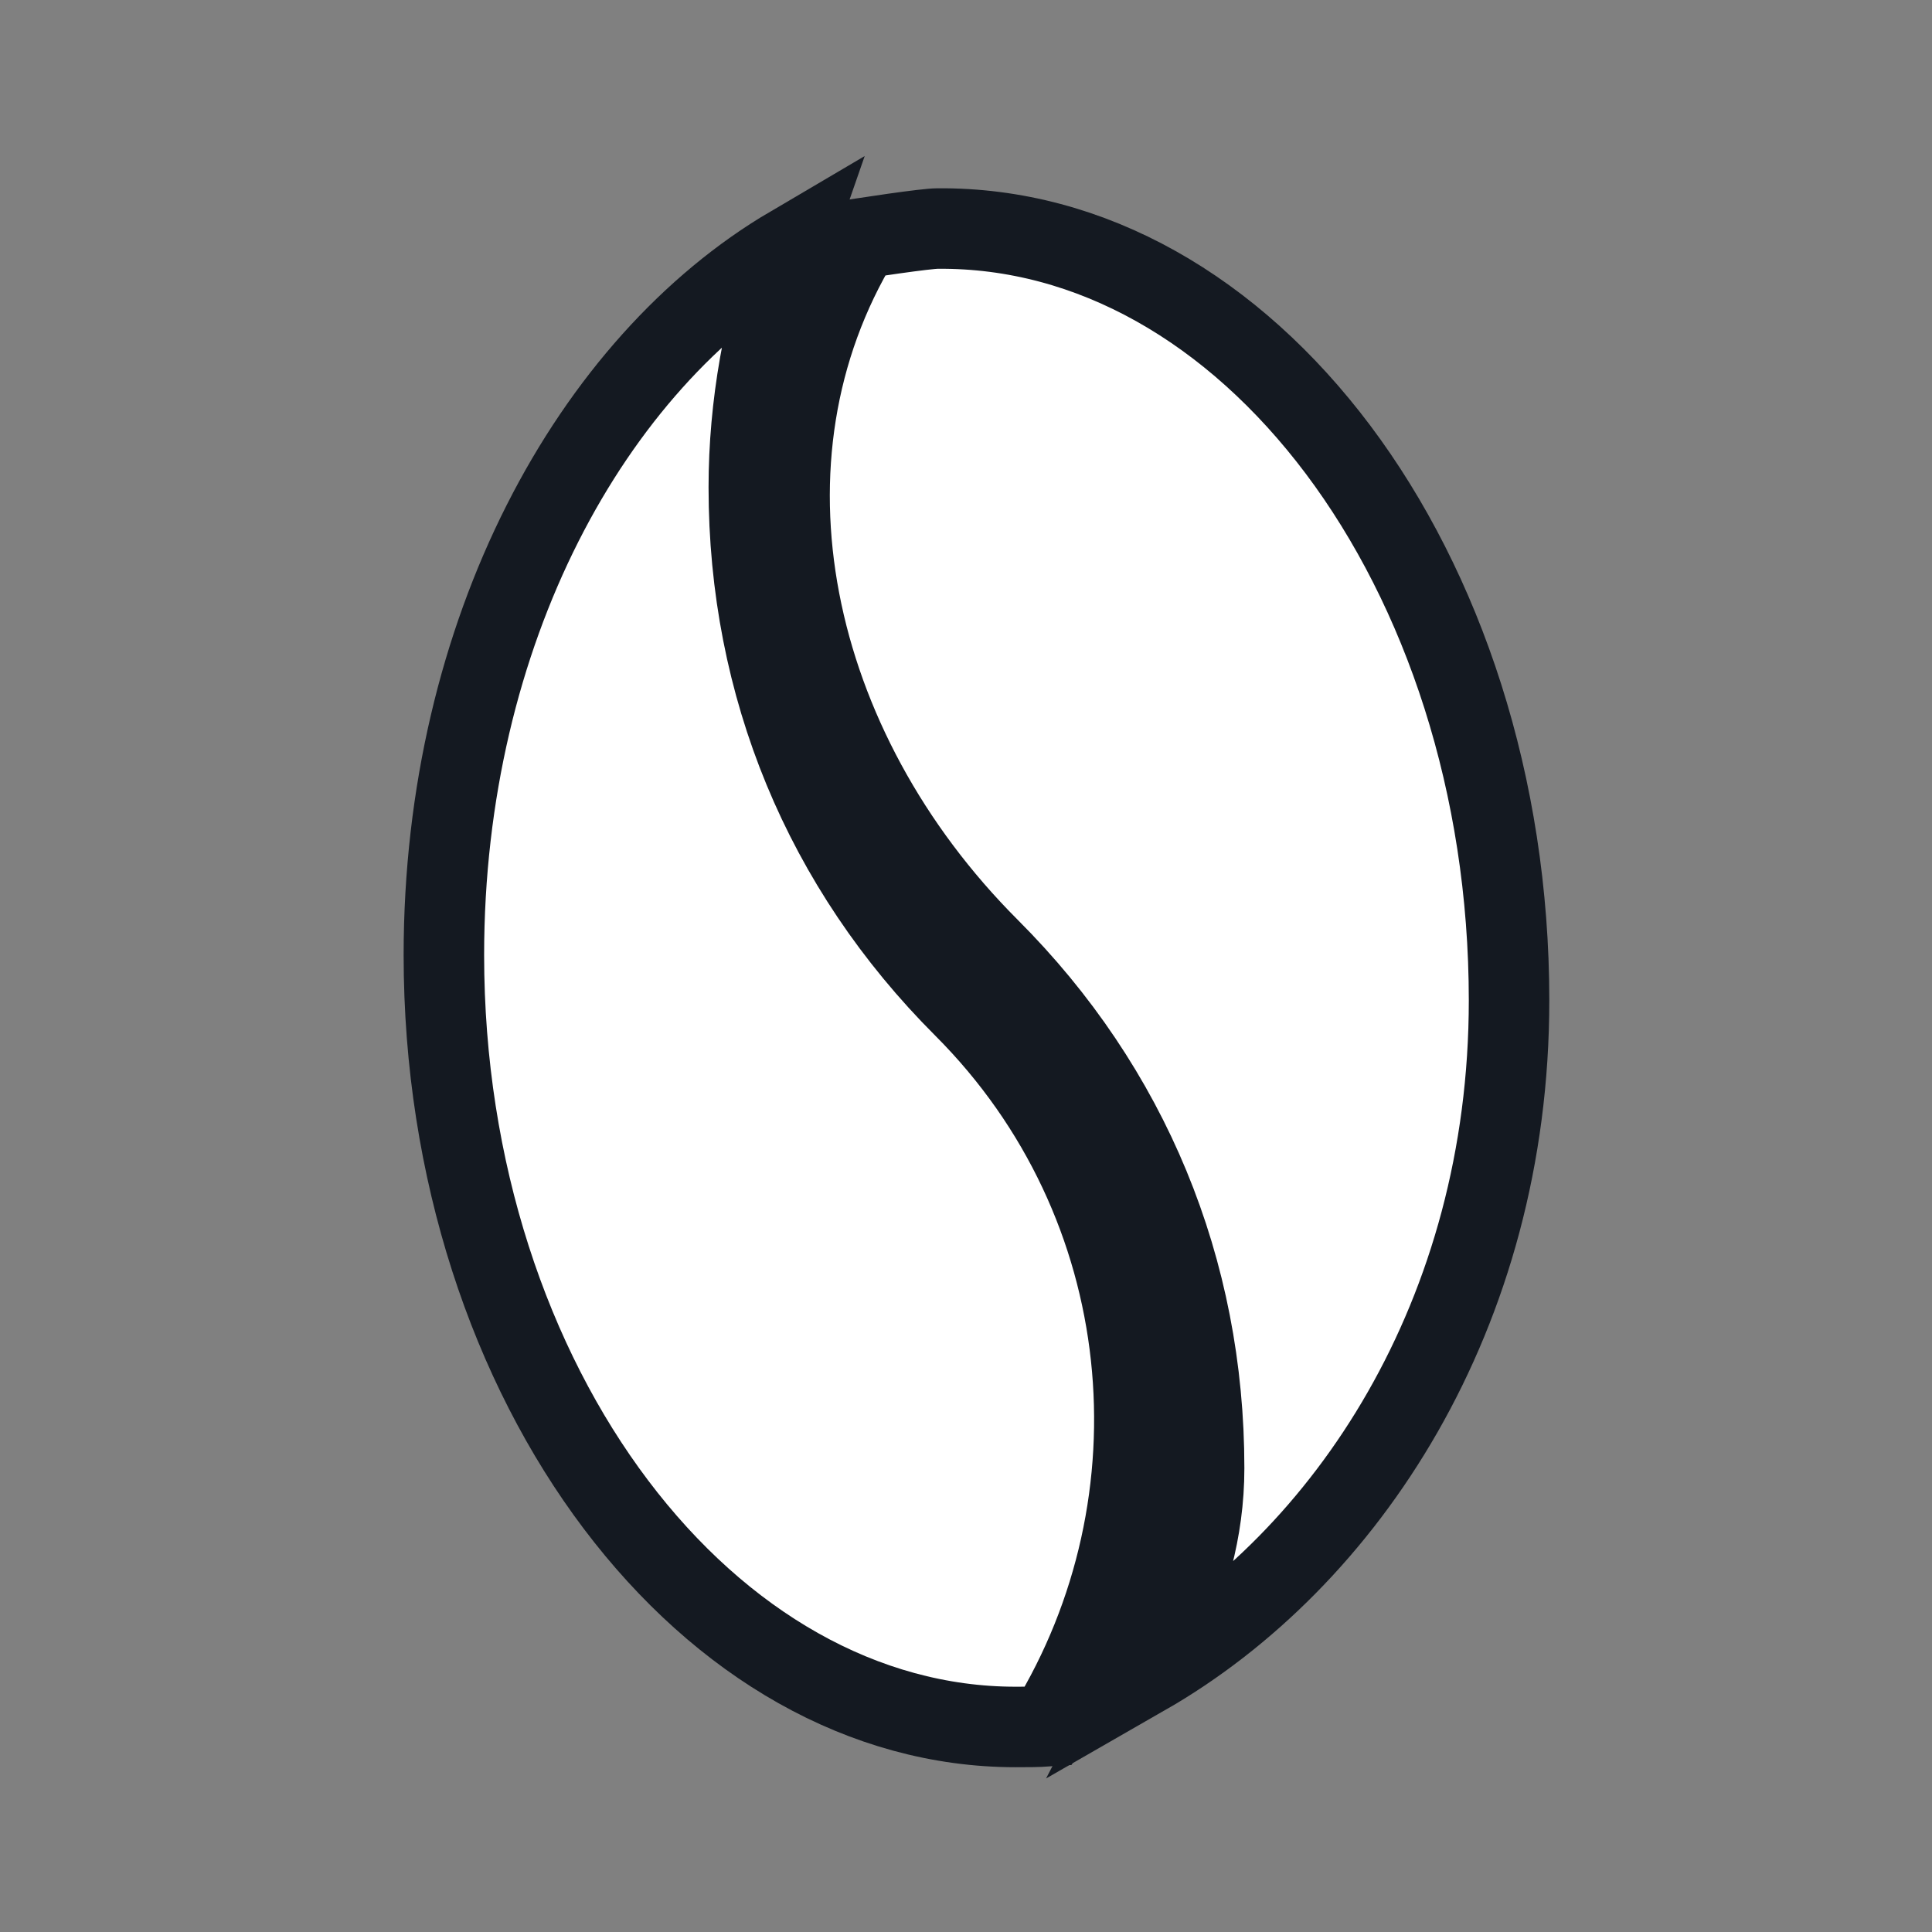 <svg width="24" height="24" viewBox="0 0 24 24" fill="white" xmlns="http://www.w3.org/2000/svg">
<rect x="0" y="0" width="24" height="24" fill="#808080" stroke="none"/>
<path d="M12.617 21.453L12.617 21.453C10.726 21.453 8.961 20.425 7.652 18.691C6.343 16.957 5.514 14.543 5.514 11.865C5.514 7.846 7.347 4.515 9.821 3.06C9.489 4.012 9.302 5.032 9.302 6.054C9.302 8.525 10.232 10.773 11.971 12.511C14.407 14.948 14.727 18.659 13.019 21.444C12.887 21.453 12.759 21.453 12.617 21.453Z" stroke="#141921"/>
<path d="M11.644 2.839V2.839L11.649 2.839C13.555 2.823 15.317 3.849 16.622 5.586C17.926 7.324 18.746 9.747 18.746 12.427C18.746 16.324 16.73 19.373 14.222 20.812C14.306 20.65 14.386 20.489 14.458 20.331C14.742 19.708 14.958 19.028 14.958 18.238C14.958 15.767 14.029 13.52 12.29 11.781C9.8 9.291 9.03 5.69 10.688 2.962C10.806 2.944 10.943 2.924 11.1 2.902C11.369 2.864 11.578 2.839 11.644 2.839Z" stroke="#141921"/>
</svg>

